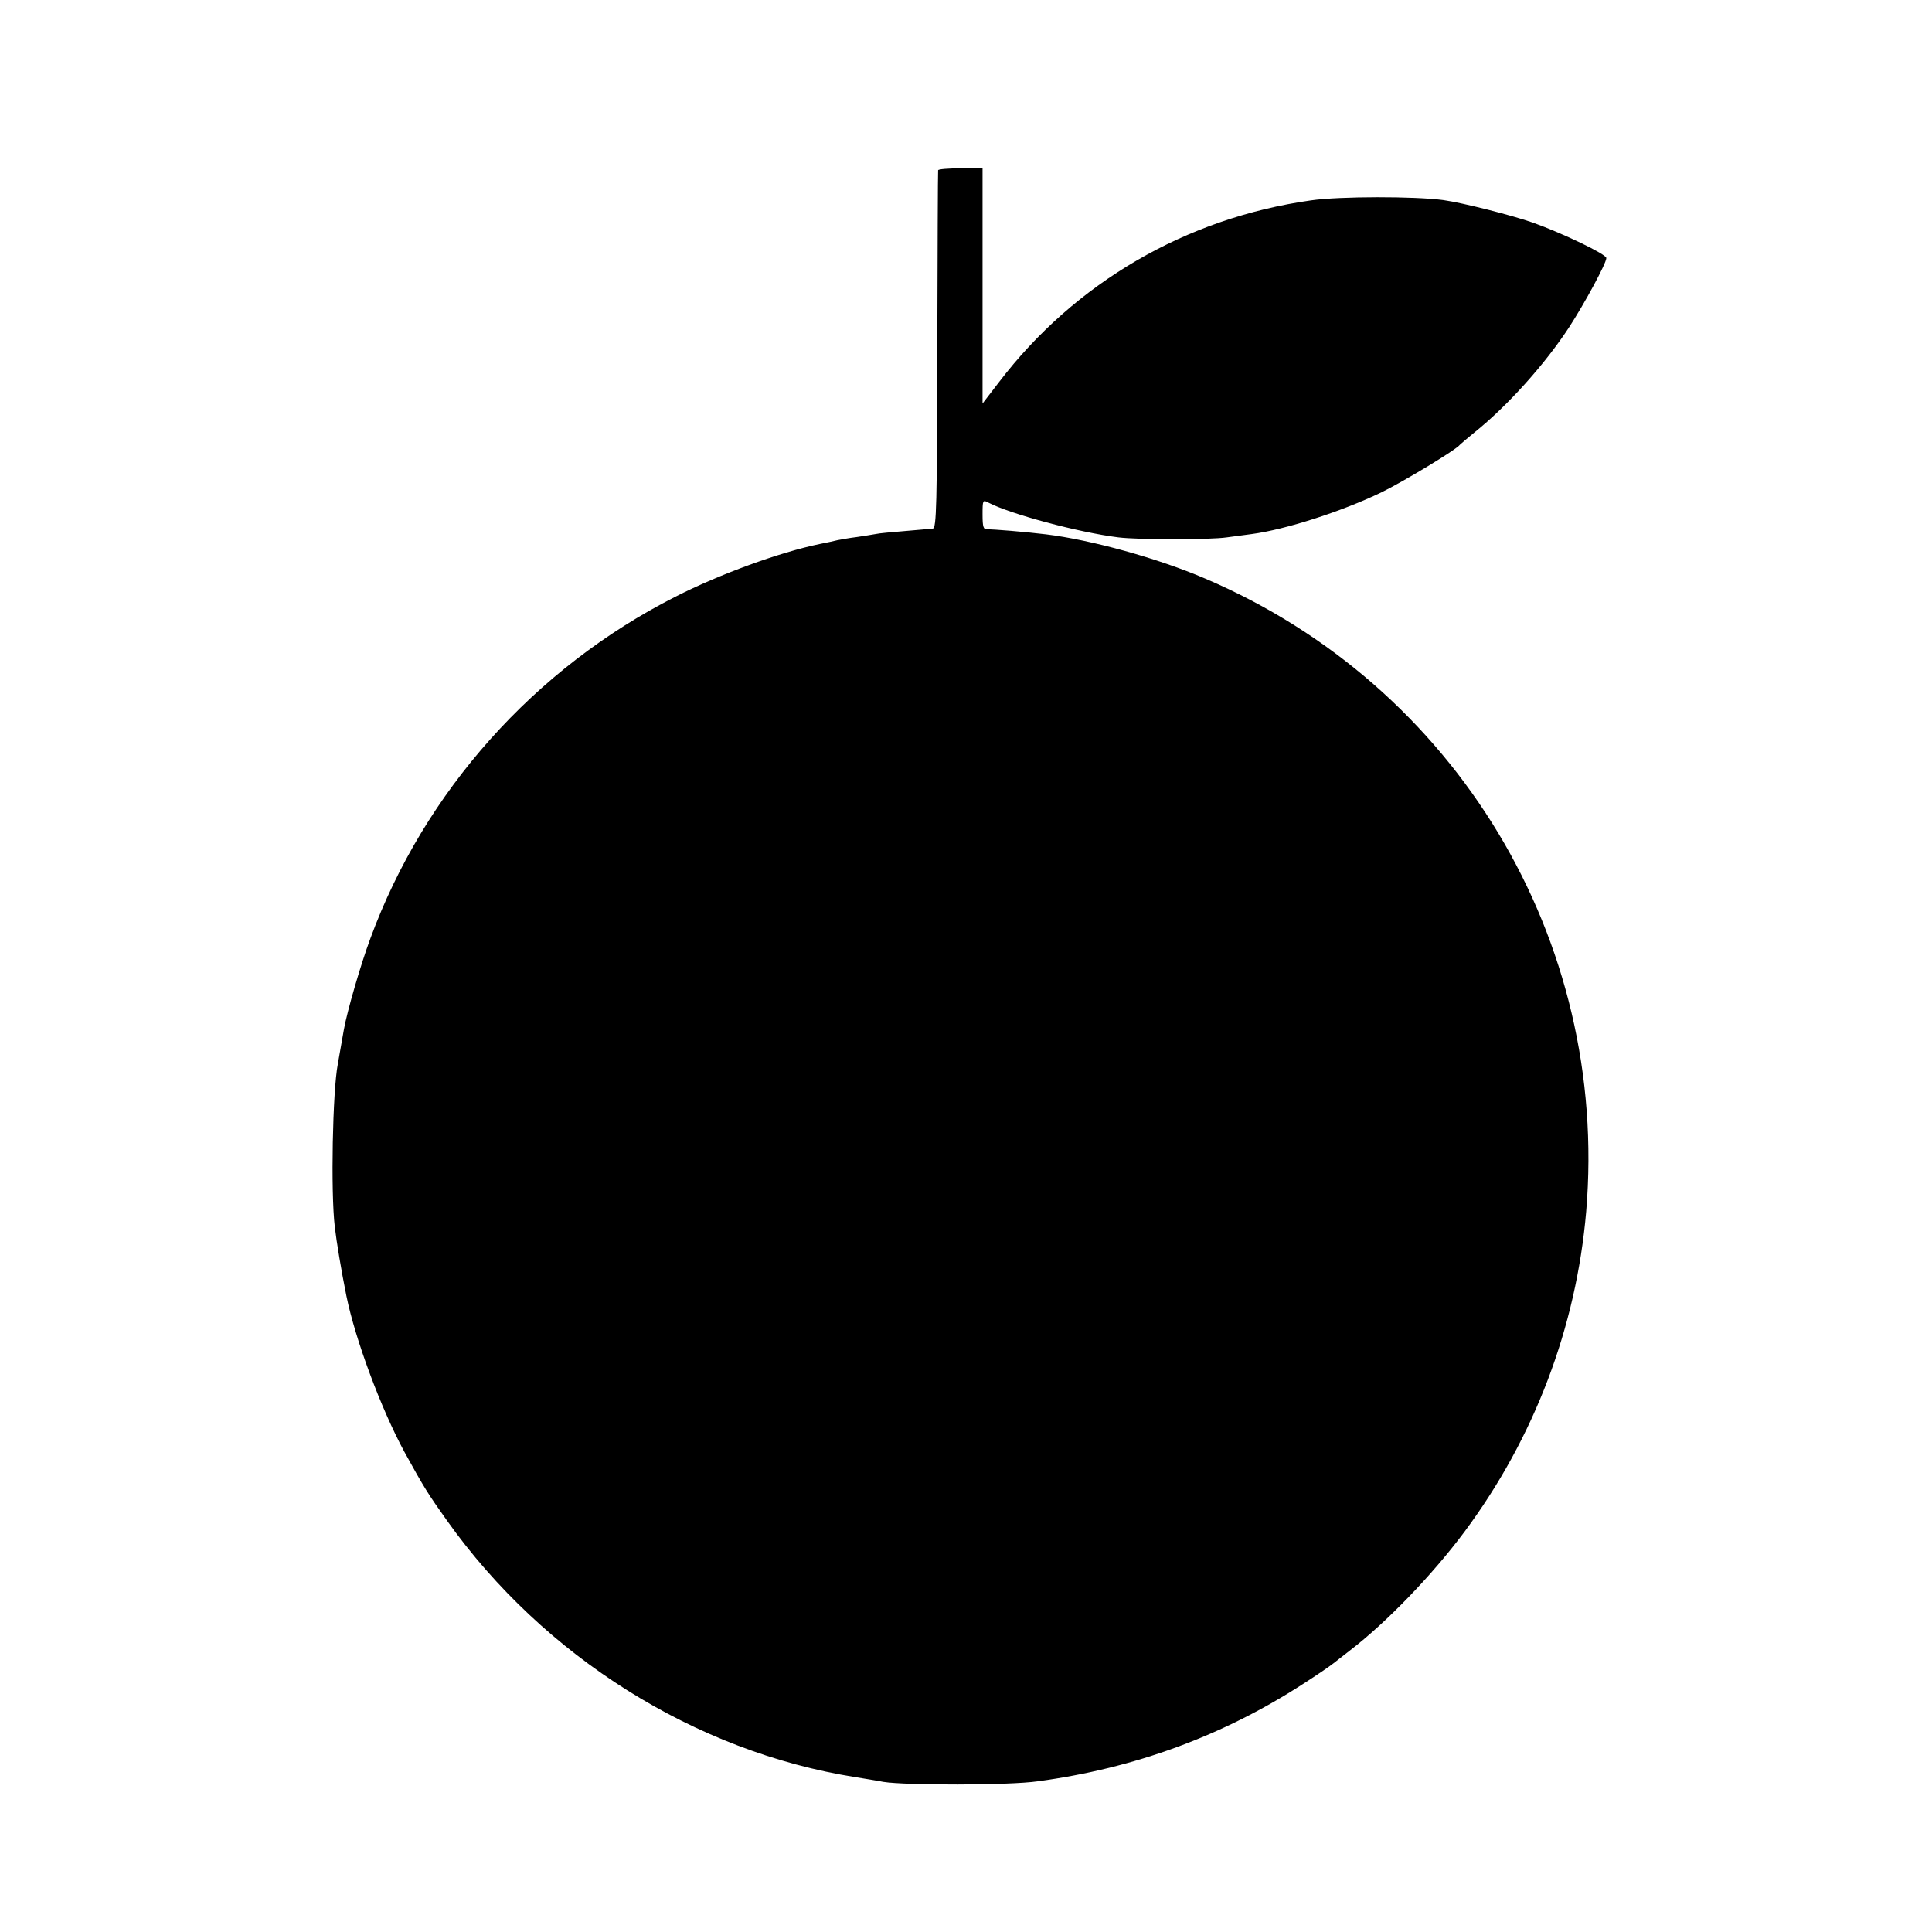 <?xml version="1.0" standalone="no"?>
<!DOCTYPE svg PUBLIC "-//W3C//DTD SVG 20010904//EN"
 "http://www.w3.org/TR/2001/REC-SVG-20010904/DTD/svg10.dtd">
<svg version="1.0" xmlns="http://www.w3.org/2000/svg"
 width="700pt" height="700pt" viewBox="0 0 700 700"
 preserveAspectRatio="xMidYMid meet">
<g transform="translate(0,700) scale(0.1,-0.1)"
fill="#000000" stroke="none">
<path d="M3399 6383 c-1 -5 -2 -298 -3 -652 -1 -564 -3 -644 -16 -646 -8 -1
-54 -5 -101 -9 -47 -4 -95 -8 -107 -11 -11 -2 -42 -7 -69 -11 -26 -3 -57 -9
-68 -11 -11 -3 -40 -9 -65 -14 -145 -30 -362 -109 -523 -191 -510 -259 -909
-705 -1105 -1238 -35 -94 -84 -263 -96 -330 -5 -30 -17 -97 -22 -125 -19 -98
-26 -464 -11 -590 6 -53 24 -161 42 -250 32 -158 126 -410 210 -565 72 -131
86 -153 155 -250 351 -493 899 -837 1480 -929 36 -6 81 -13 100 -17 80 -13
456 -13 560 2 350 47 671 165 960 352 47 30 97 64 112 76 14 11 41 32 59 46
133 102 298 273 415 430 253 340 405 741 441 1160 83 985 -471 1906 -1381
2294 -170 73 -412 140 -576 160 -74 9 -194 19 -212 18 -15 -1 -18 8 -18 54 0
52 1 54 21 43 78 -41 326 -108 471 -126 73 -9 332 -9 393 0 28 4 68 9 90 12
122 16 327 82 470 151 78 38 271 154 285 173 3 3 26 23 52 44 120 96 256 248
343 381 57 88 135 232 135 251 0 14 -159 90 -265 128 -77 27 -254 72 -325 82
-103 14 -376 14 -480 -1 -453 -64 -855 -298 -1130 -658 l-60 -78 0 426 0 426
-80 0 c-44 0 -81 -3 -81 -7z"/>
</g>
</svg>
